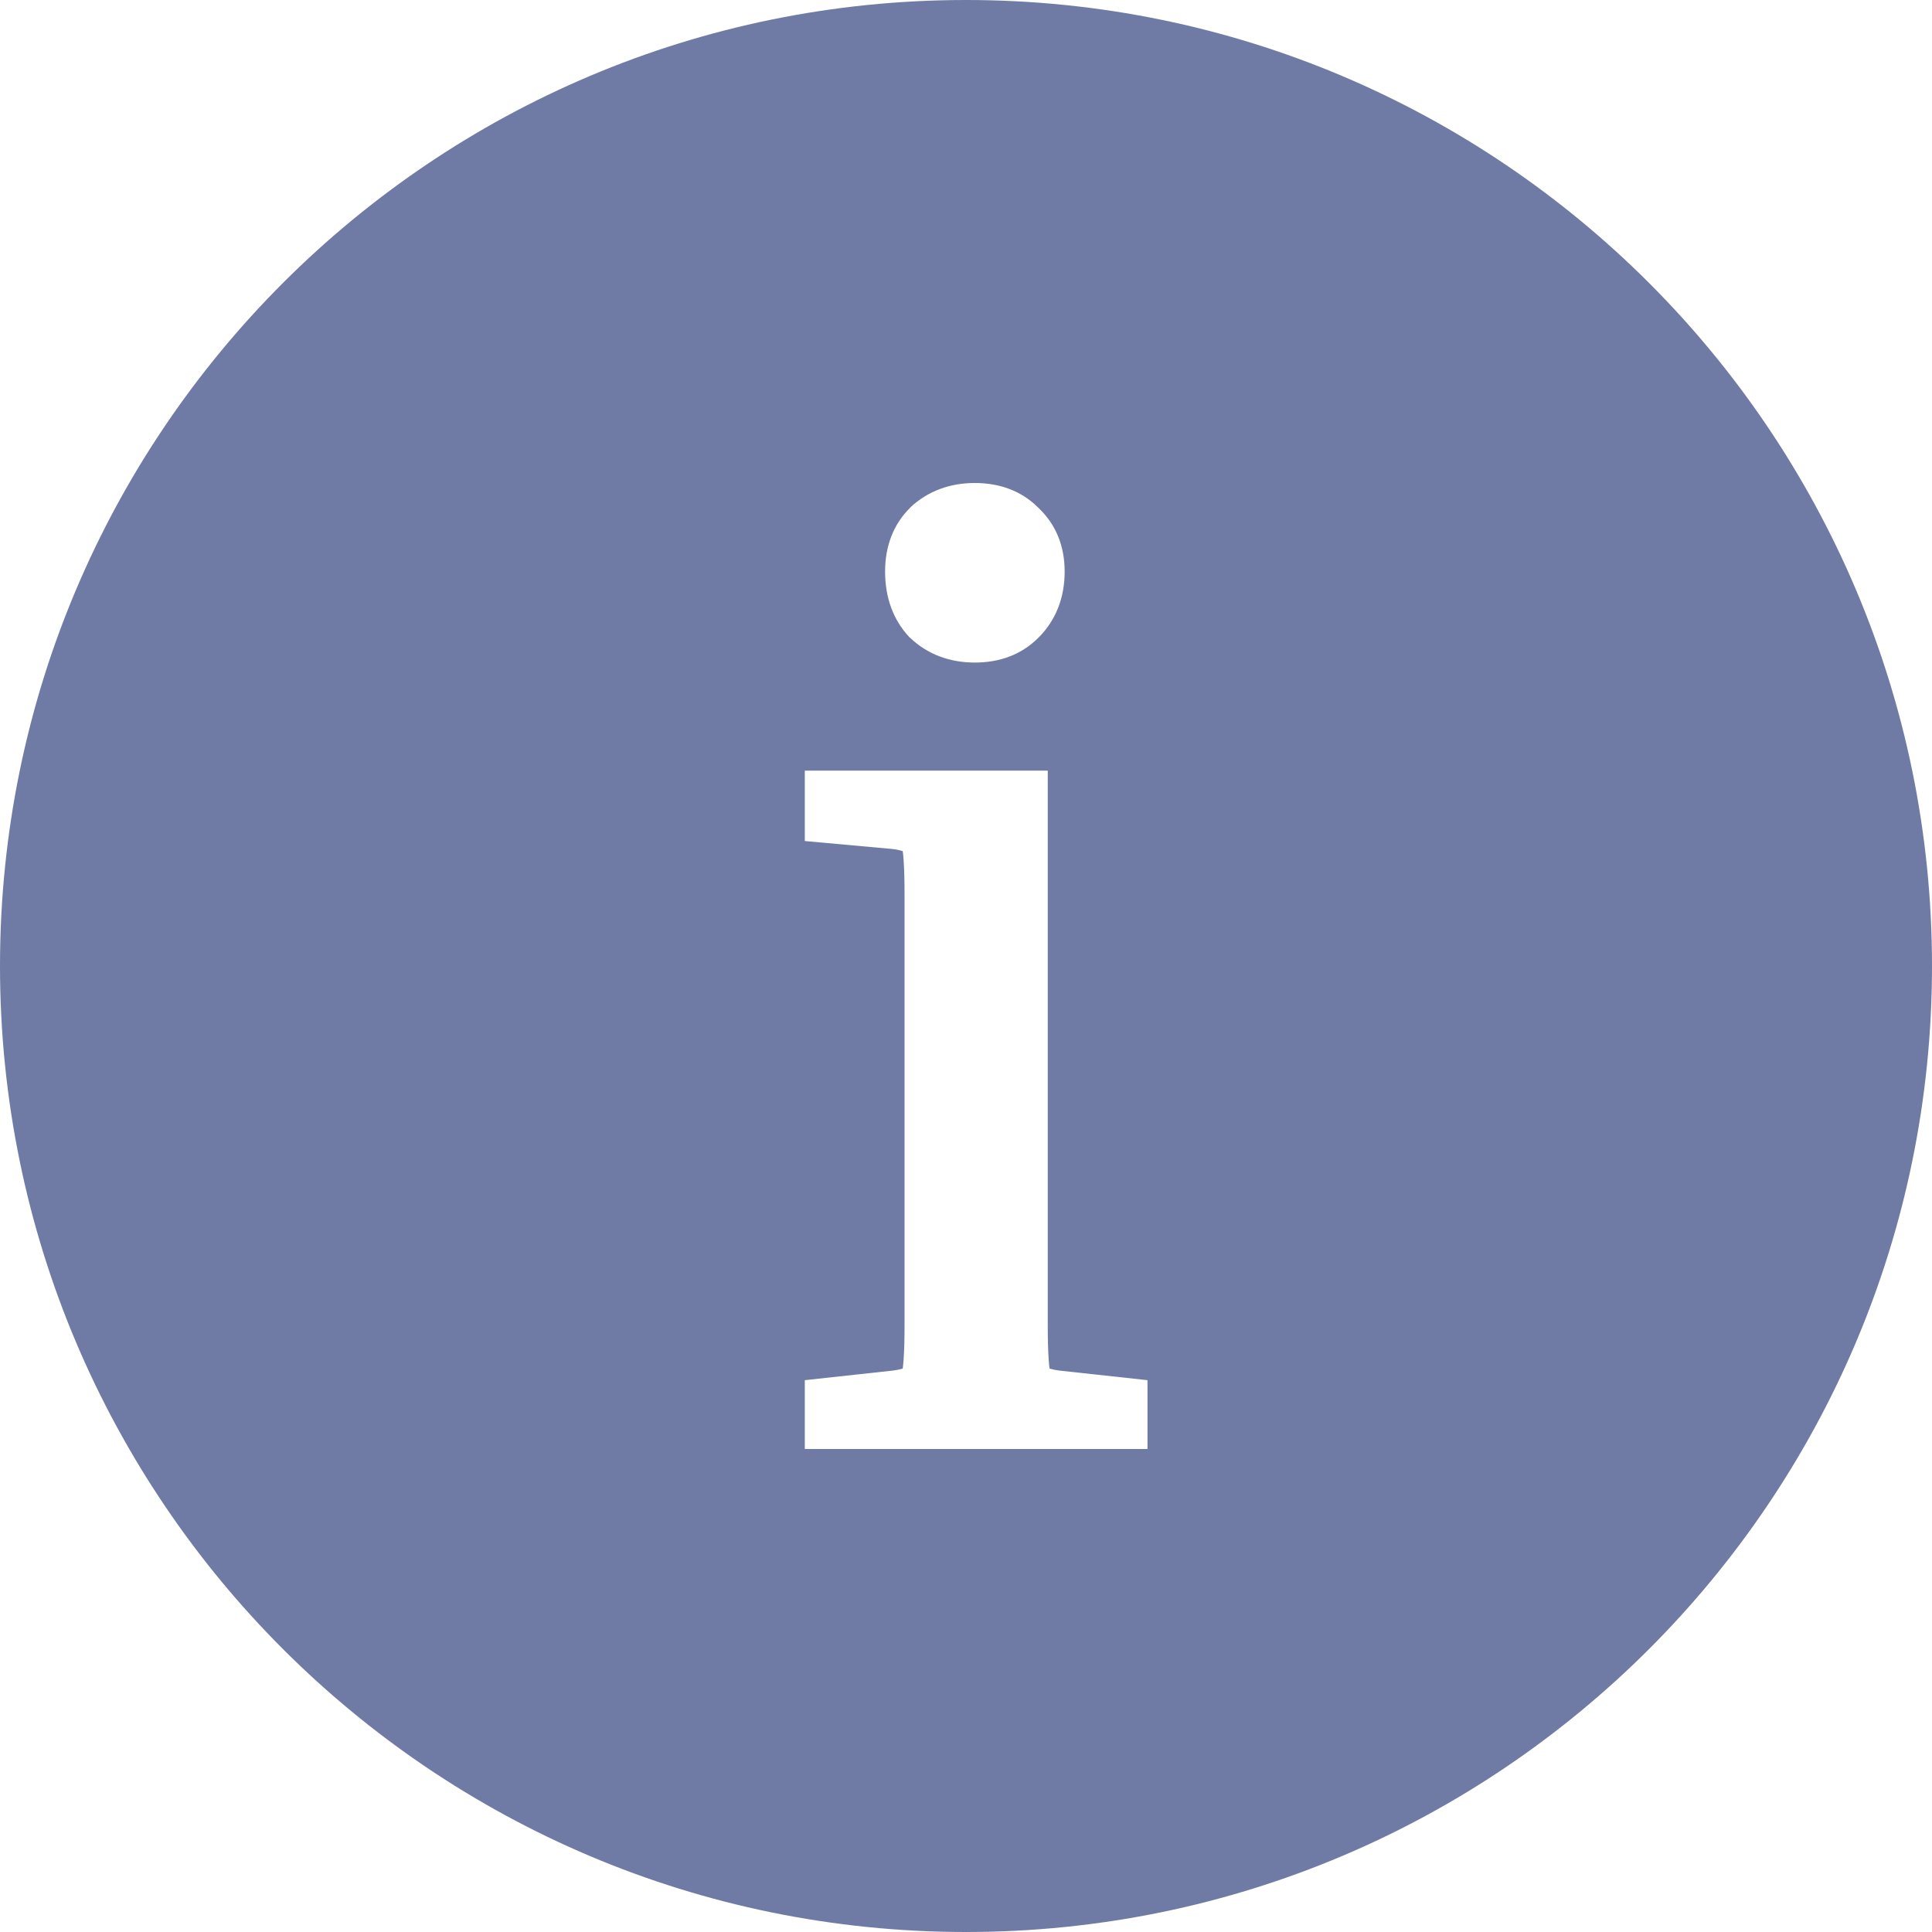 <svg width="16" height="16" viewBox="0 0 16 16" fill="none" xmlns="http://www.w3.org/2000/svg">
<path fill-rule="evenodd" clip-rule="evenodd" d="M8 16C12.418 16 16 12.418 16 8C16 3.582 12.418 0 8 0C3.582 0 0 3.582 0 8C0 12.418 3.582 16 8 16ZM7.539 4.202C7.685 4.066 7.867 4 8.073 4C8.279 4 8.459 4.065 8.598 4.204C8.746 4.343 8.817 4.524 8.817 4.733C8.817 4.948 8.746 5.135 8.6 5.281C8.46 5.421 8.28 5.487 8.073 5.487C7.867 5.487 7.685 5.421 7.539 5.284L7.532 5.278C7.394 5.131 7.33 4.945 7.33 4.733C7.33 4.526 7.396 4.346 7.536 4.206L7.539 4.202ZM6.665 6.382H8.677V10.978C8.677 11.101 8.68 11.196 8.685 11.264C8.687 11.294 8.69 11.317 8.692 11.334C8.709 11.339 8.737 11.346 8.778 11.351L9.503 11.43V12H6.665V11.43L7.39 11.351C7.431 11.346 7.459 11.339 7.476 11.334C7.478 11.317 7.481 11.294 7.483 11.264C7.488 11.196 7.491 11.101 7.491 10.978V7.404C7.491 7.281 7.488 7.186 7.483 7.118C7.481 7.088 7.478 7.065 7.476 7.049C7.459 7.043 7.432 7.036 7.391 7.031L6.665 6.965V6.382Z" fill="#6F7BA5"/>
</svg>
